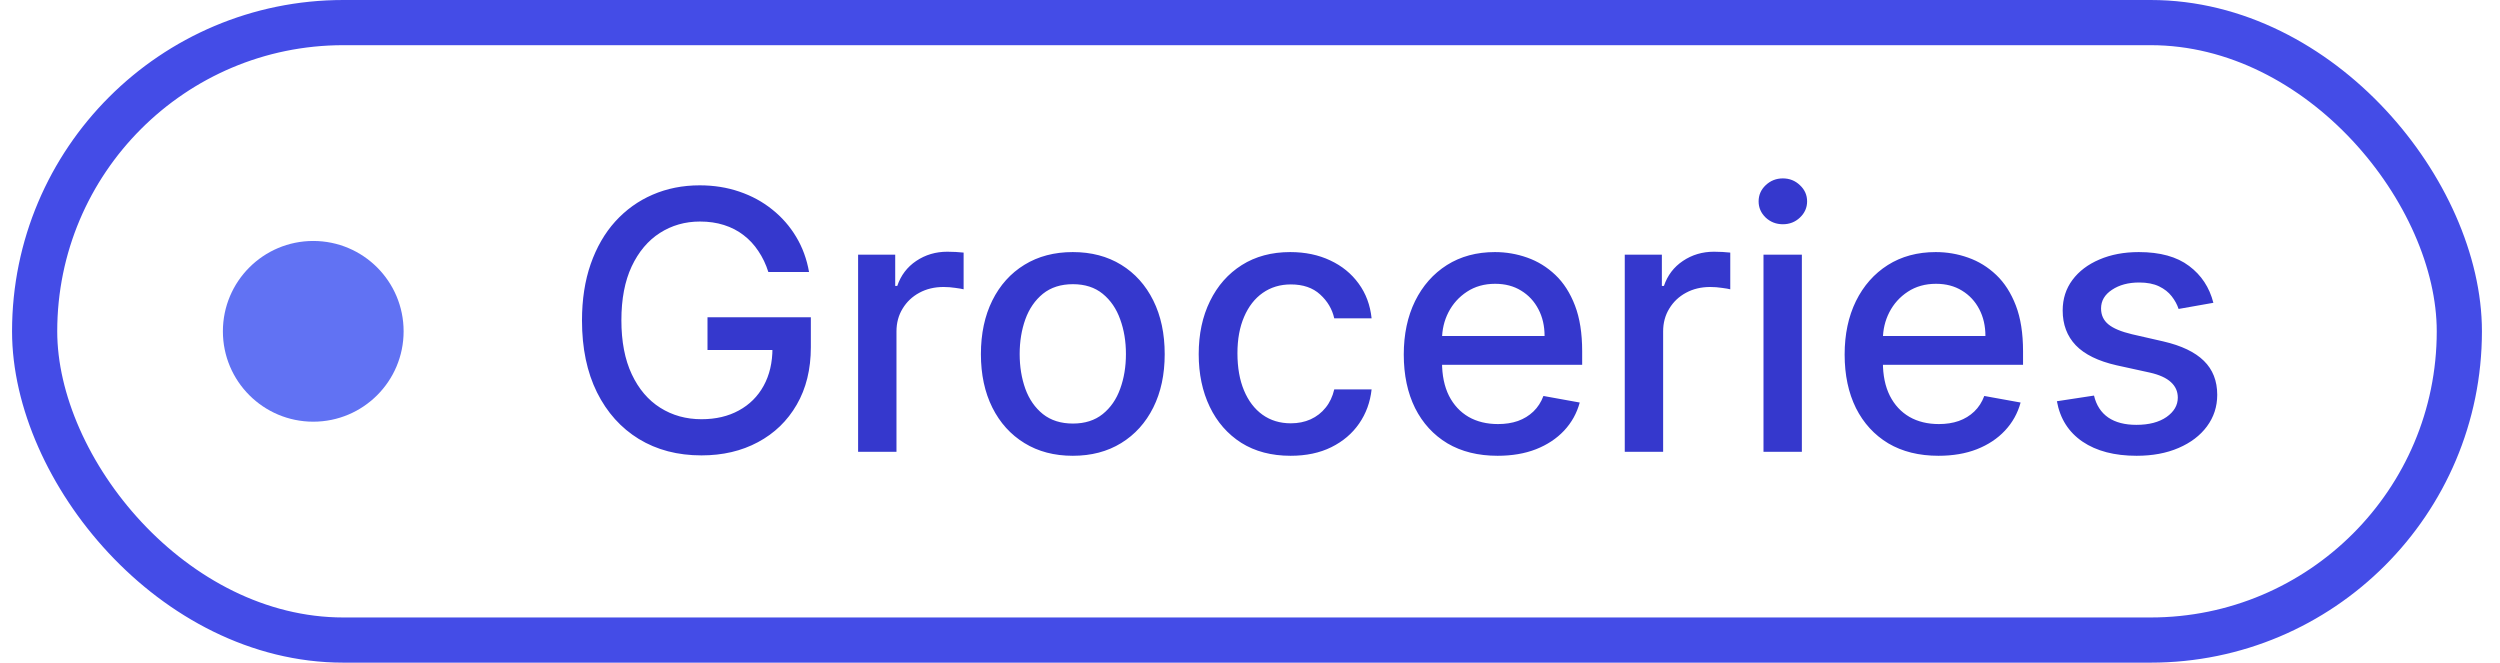 <svg width="83" height="22" viewBox="0 0 83 22" fill="none" xmlns="http://www.w3.org/2000/svg">
<rect x="1.15" y="0.75" width="80.5" height="20.5" rx="10.25" stroke="#444CE7" stroke-width="1.5"/>
<circle cx="10.4" cy="11" r="3" fill="#6172F3"/>
<path d="M25.509 9.03C25.427 8.771 25.316 8.54 25.177 8.335C25.041 8.128 24.877 7.952 24.687 7.807C24.496 7.659 24.279 7.547 24.035 7.47C23.793 7.393 23.528 7.355 23.238 7.355C22.746 7.355 22.303 7.482 21.908 7.734C21.514 7.987 21.201 8.358 20.971 8.847C20.744 9.332 20.63 9.928 20.63 10.632C20.63 11.339 20.745 11.938 20.975 12.426C21.205 12.915 21.521 13.286 21.921 13.538C22.322 13.791 22.778 13.918 23.289 13.918C23.764 13.918 24.177 13.821 24.529 13.628C24.884 13.435 25.158 13.162 25.352 12.81C25.548 12.454 25.646 12.037 25.646 11.557L25.986 11.621H23.489V10.534H26.92V11.527C26.92 12.26 26.764 12.896 26.451 13.436C26.141 13.973 25.712 14.388 25.164 14.68C24.619 14.973 23.994 15.119 23.289 15.119C22.499 15.119 21.806 14.938 21.209 14.574C20.616 14.21 20.153 13.695 19.82 13.027C19.488 12.357 19.322 11.561 19.322 10.641C19.322 9.945 19.418 9.32 19.611 8.766C19.805 8.212 20.076 7.741 20.425 7.355C20.778 6.966 21.191 6.669 21.666 6.464C22.143 6.257 22.664 6.153 23.229 6.153C23.701 6.153 24.14 6.223 24.546 6.362C24.955 6.501 25.319 6.699 25.637 6.955C25.958 7.21 26.224 7.514 26.434 7.866C26.644 8.216 26.786 8.604 26.86 9.03H25.509ZM28.489 15V8.455H29.721V9.494H29.789C29.908 9.142 30.118 8.865 30.419 8.663C30.723 8.459 31.067 8.357 31.451 8.357C31.53 8.357 31.624 8.359 31.732 8.365C31.843 8.371 31.929 8.378 31.992 8.386V9.605C31.941 9.591 31.85 9.575 31.719 9.558C31.588 9.538 31.458 9.528 31.327 9.528C31.026 9.528 30.757 9.592 30.522 9.72C30.289 9.845 30.104 10.02 29.968 10.244C29.831 10.466 29.763 10.719 29.763 11.003V15H28.489ZM35.617 15.132C35.004 15.132 34.468 14.992 34.011 14.71C33.553 14.429 33.198 14.036 32.945 13.53C32.693 13.024 32.566 12.433 32.566 11.757C32.566 11.078 32.693 10.484 32.945 9.976C33.198 9.467 33.553 9.072 34.011 8.791C34.468 8.51 35.004 8.369 35.617 8.369C36.231 8.369 36.766 8.51 37.224 8.791C37.681 9.072 38.036 9.467 38.289 9.976C38.542 10.484 38.668 11.078 38.668 11.757C38.668 12.433 38.542 13.024 38.289 13.53C38.036 14.036 37.681 14.429 37.224 14.71C36.766 14.992 36.231 15.132 35.617 15.132ZM35.621 14.062C36.019 14.062 36.349 13.957 36.61 13.747C36.871 13.537 37.065 13.257 37.19 12.908C37.318 12.558 37.381 12.173 37.381 11.753C37.381 11.335 37.318 10.952 37.19 10.602C37.065 10.25 36.871 9.967 36.61 9.754C36.349 9.541 36.019 9.435 35.621 9.435C35.221 9.435 34.889 9.541 34.624 9.754C34.363 9.967 34.168 10.25 34.041 10.602C33.916 10.952 33.853 11.335 33.853 11.753C33.853 12.173 33.916 12.558 34.041 12.908C34.168 13.257 34.363 13.537 34.624 13.747C34.889 13.957 35.221 14.062 35.621 14.062ZM42.848 15.132C42.214 15.132 41.669 14.989 41.211 14.702C40.757 14.412 40.407 14.013 40.163 13.504C39.919 12.996 39.797 12.413 39.797 11.757C39.797 11.092 39.922 10.506 40.172 9.997C40.422 9.486 40.774 9.087 41.228 8.8C41.683 8.513 42.218 8.369 42.835 8.369C43.332 8.369 43.775 8.462 44.164 8.646C44.554 8.828 44.867 9.084 45.106 9.413C45.348 9.743 45.491 10.128 45.537 10.568H44.297C44.228 10.261 44.072 9.997 43.828 9.776C43.586 9.554 43.262 9.443 42.856 9.443C42.501 9.443 42.19 9.537 41.923 9.724C41.659 9.909 41.453 10.173 41.305 10.517C41.157 10.858 41.083 11.261 41.083 11.727C41.083 12.204 41.156 12.617 41.301 12.963C41.446 13.31 41.65 13.578 41.914 13.768C42.181 13.959 42.495 14.054 42.856 14.054C43.098 14.054 43.316 14.01 43.512 13.922C43.711 13.831 43.877 13.702 44.011 13.534C44.147 13.367 44.242 13.165 44.297 12.929H45.537C45.491 13.352 45.353 13.73 45.123 14.062C44.893 14.395 44.585 14.656 44.199 14.847C43.815 15.037 43.365 15.132 42.848 15.132ZM49.72 15.132C49.075 15.132 48.52 14.994 48.054 14.719C47.591 14.44 47.233 14.05 46.98 13.547C46.73 13.041 46.605 12.449 46.605 11.77C46.605 11.099 46.73 10.508 46.98 9.997C47.233 9.486 47.585 9.087 48.037 8.8C48.492 8.513 49.023 8.369 49.631 8.369C50 8.369 50.358 8.43 50.705 8.553C51.051 8.675 51.362 8.866 51.638 9.128C51.913 9.389 52.131 9.729 52.29 10.146C52.449 10.561 52.528 11.065 52.528 11.659V12.111H47.325V11.156H51.28C51.28 10.821 51.212 10.524 51.075 10.266C50.939 10.004 50.747 9.798 50.5 9.648C50.256 9.497 49.969 9.422 49.639 9.422C49.281 9.422 48.969 9.51 48.702 9.686C48.438 9.859 48.233 10.087 48.088 10.368C47.946 10.646 47.875 10.949 47.875 11.276V12.021C47.875 12.459 47.952 12.831 48.105 13.138C48.261 13.445 48.479 13.679 48.757 13.841C49.035 14 49.361 14.079 49.733 14.079C49.974 14.079 50.195 14.046 50.394 13.977C50.592 13.906 50.764 13.801 50.909 13.662C51.054 13.523 51.165 13.351 51.242 13.146L52.447 13.364C52.351 13.719 52.178 14.03 51.928 14.297C51.68 14.561 51.369 14.767 50.994 14.915C50.622 15.06 50.197 15.132 49.72 15.132ZM53.942 15V8.455H55.174V9.494H55.242C55.361 9.142 55.571 8.865 55.873 8.663C56.176 8.459 56.52 8.357 56.904 8.357C56.983 8.357 57.077 8.359 57.185 8.365C57.296 8.371 57.382 8.378 57.445 8.386V9.605C57.394 9.591 57.303 9.575 57.172 9.558C57.041 9.538 56.911 9.528 56.78 9.528C56.479 9.528 56.211 9.592 55.975 9.72C55.742 9.845 55.557 10.02 55.421 10.244C55.284 10.466 55.216 10.719 55.216 11.003V15H53.942ZM58.548 15V8.455H59.822V15H58.548ZM59.191 7.445C58.969 7.445 58.779 7.371 58.62 7.223C58.464 7.072 58.386 6.893 58.386 6.686C58.386 6.476 58.464 6.297 58.62 6.149C58.779 5.999 58.969 5.923 59.191 5.923C59.413 5.923 59.602 5.999 59.758 6.149C59.917 6.297 59.996 6.476 59.996 6.686C59.996 6.893 59.917 7.072 59.758 7.223C59.602 7.371 59.413 7.445 59.191 7.445ZM64.357 15.132C63.712 15.132 63.157 14.994 62.691 14.719C62.228 14.44 61.87 14.05 61.617 13.547C61.367 13.041 61.242 12.449 61.242 11.77C61.242 11.099 61.367 10.508 61.617 9.997C61.87 9.486 62.222 9.087 62.674 8.8C63.128 8.513 63.659 8.369 64.267 8.369C64.637 8.369 64.995 8.43 65.341 8.553C65.688 8.675 65.999 8.866 66.275 9.128C66.55 9.389 66.767 9.729 66.927 10.146C67.086 10.561 67.165 11.065 67.165 11.659V12.111H61.962V11.156H65.916C65.916 10.821 65.848 10.524 65.712 10.266C65.576 10.004 65.384 9.798 65.137 9.648C64.892 9.497 64.606 9.422 64.276 9.422C63.918 9.422 63.605 9.51 63.338 9.686C63.074 9.859 62.87 10.087 62.725 10.368C62.583 10.646 62.512 10.949 62.512 11.276V12.021C62.512 12.459 62.588 12.831 62.742 13.138C62.898 13.445 63.115 13.679 63.394 13.841C63.672 14 63.998 14.079 64.37 14.079C64.611 14.079 64.831 14.046 65.03 13.977C65.229 13.906 65.401 13.801 65.546 13.662C65.691 13.523 65.802 13.351 65.878 13.146L67.084 13.364C66.988 13.719 66.814 14.03 66.564 14.297C66.317 14.561 66.006 14.767 65.631 14.915C65.259 15.06 64.834 15.132 64.357 15.132ZM73.484 10.053L72.329 10.257C72.281 10.109 72.204 9.969 72.099 9.835C71.996 9.702 71.857 9.592 71.681 9.507C71.505 9.422 71.285 9.379 71.021 9.379C70.66 9.379 70.359 9.46 70.117 9.622C69.876 9.781 69.755 9.987 69.755 10.24C69.755 10.459 69.836 10.635 69.998 10.768C70.16 10.902 70.421 11.011 70.782 11.097L71.822 11.335C72.424 11.474 72.873 11.689 73.168 11.979C73.464 12.268 73.612 12.645 73.612 13.108C73.612 13.5 73.498 13.849 73.271 14.156C73.046 14.46 72.732 14.699 72.329 14.872C71.928 15.046 71.464 15.132 70.935 15.132C70.202 15.132 69.604 14.976 69.141 14.663C68.678 14.348 68.394 13.901 68.289 13.321L69.521 13.133C69.597 13.454 69.755 13.697 69.994 13.862C70.232 14.024 70.543 14.105 70.927 14.105C71.344 14.105 71.678 14.018 71.928 13.845C72.178 13.669 72.303 13.454 72.303 13.202C72.303 12.997 72.227 12.825 72.073 12.686C71.923 12.547 71.691 12.442 71.379 12.371L70.271 12.128C69.66 11.989 69.208 11.767 68.915 11.463C68.626 11.159 68.481 10.774 68.481 10.308C68.481 9.922 68.589 9.584 68.805 9.294C69.021 9.004 69.319 8.778 69.7 8.616C70.08 8.452 70.516 8.369 71.008 8.369C71.715 8.369 72.272 8.523 72.678 8.83C73.085 9.134 73.353 9.541 73.484 10.053Z" fill="#3538CD"/>
</svg>
